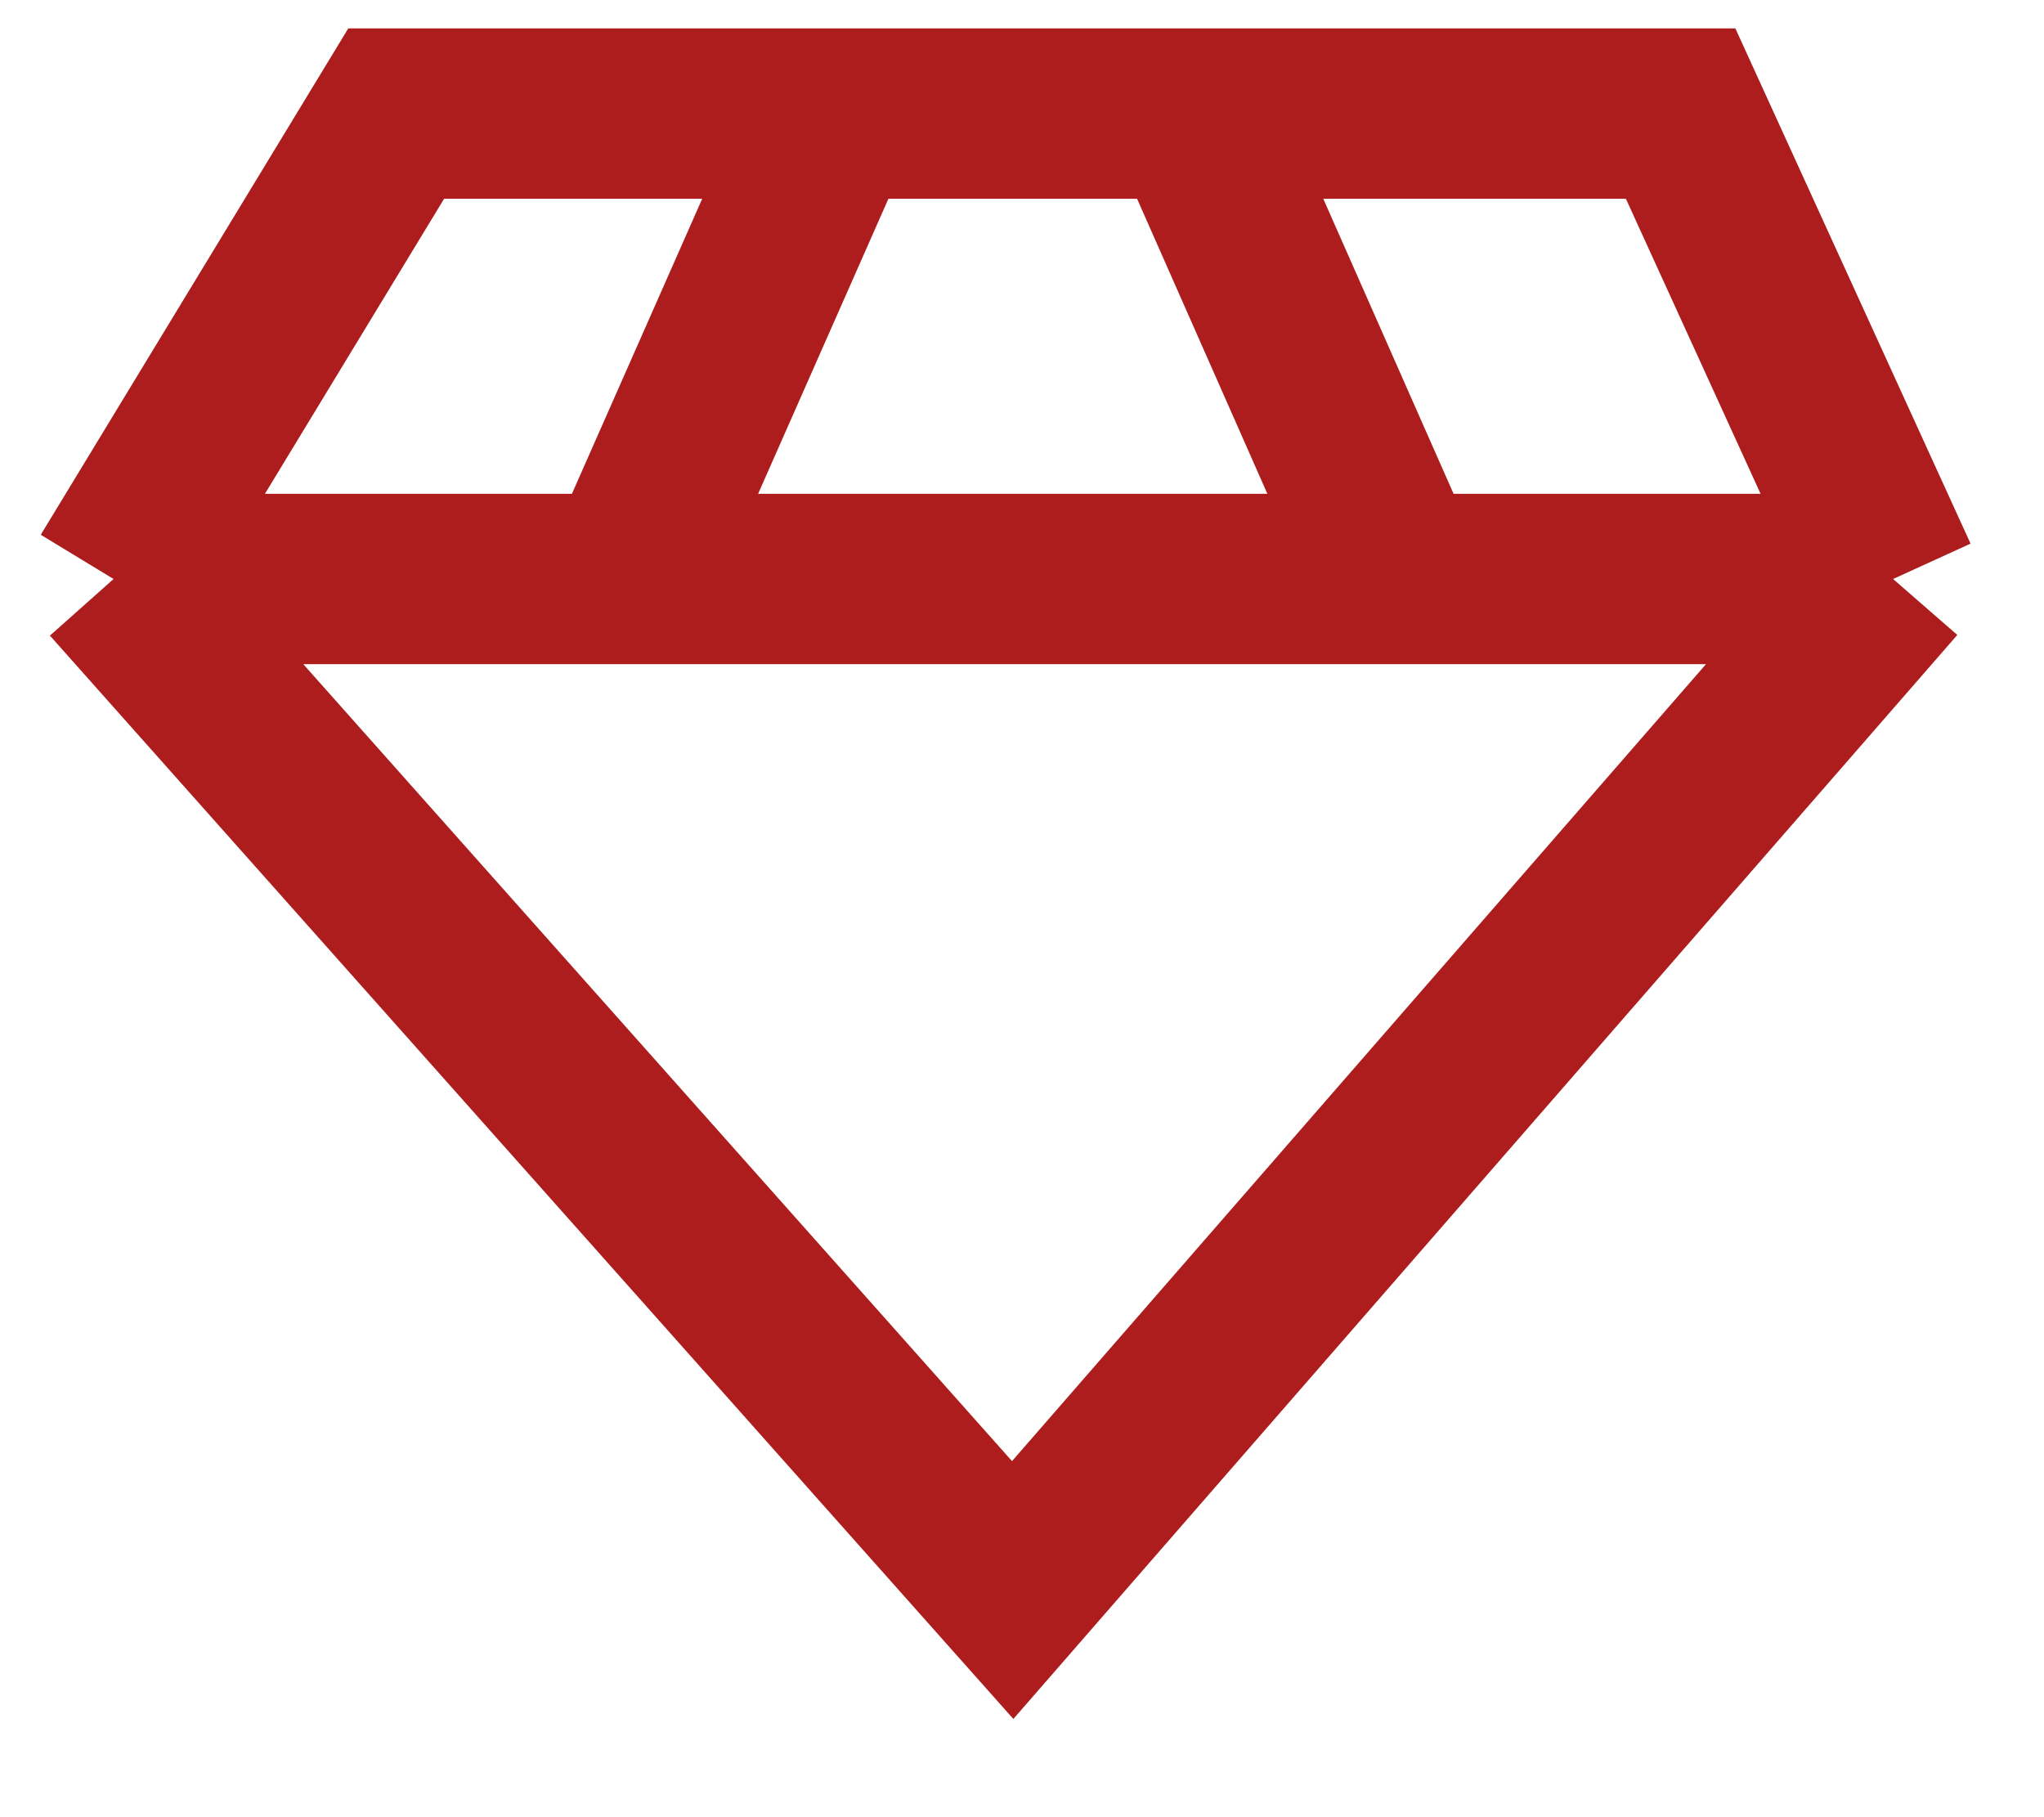 <svg width="18" height="16" viewBox="0 0 18 16" fill="none" xmlns="http://www.w3.org/2000/svg">
<path d="M1 5.098L3.489 1H7.335M1 5.098L8.918 14L16.671 5.098M1 5.098H5.525M16.671 5.098L14.8 1H10.502M16.671 5.098H12.312M7.335 1L5.525 5.098M7.335 1H10.502M5.525 5.098H12.312M10.502 1L12.312 5.098" stroke="#AE1D1D" stroke-width="1.5"/>
</svg>
